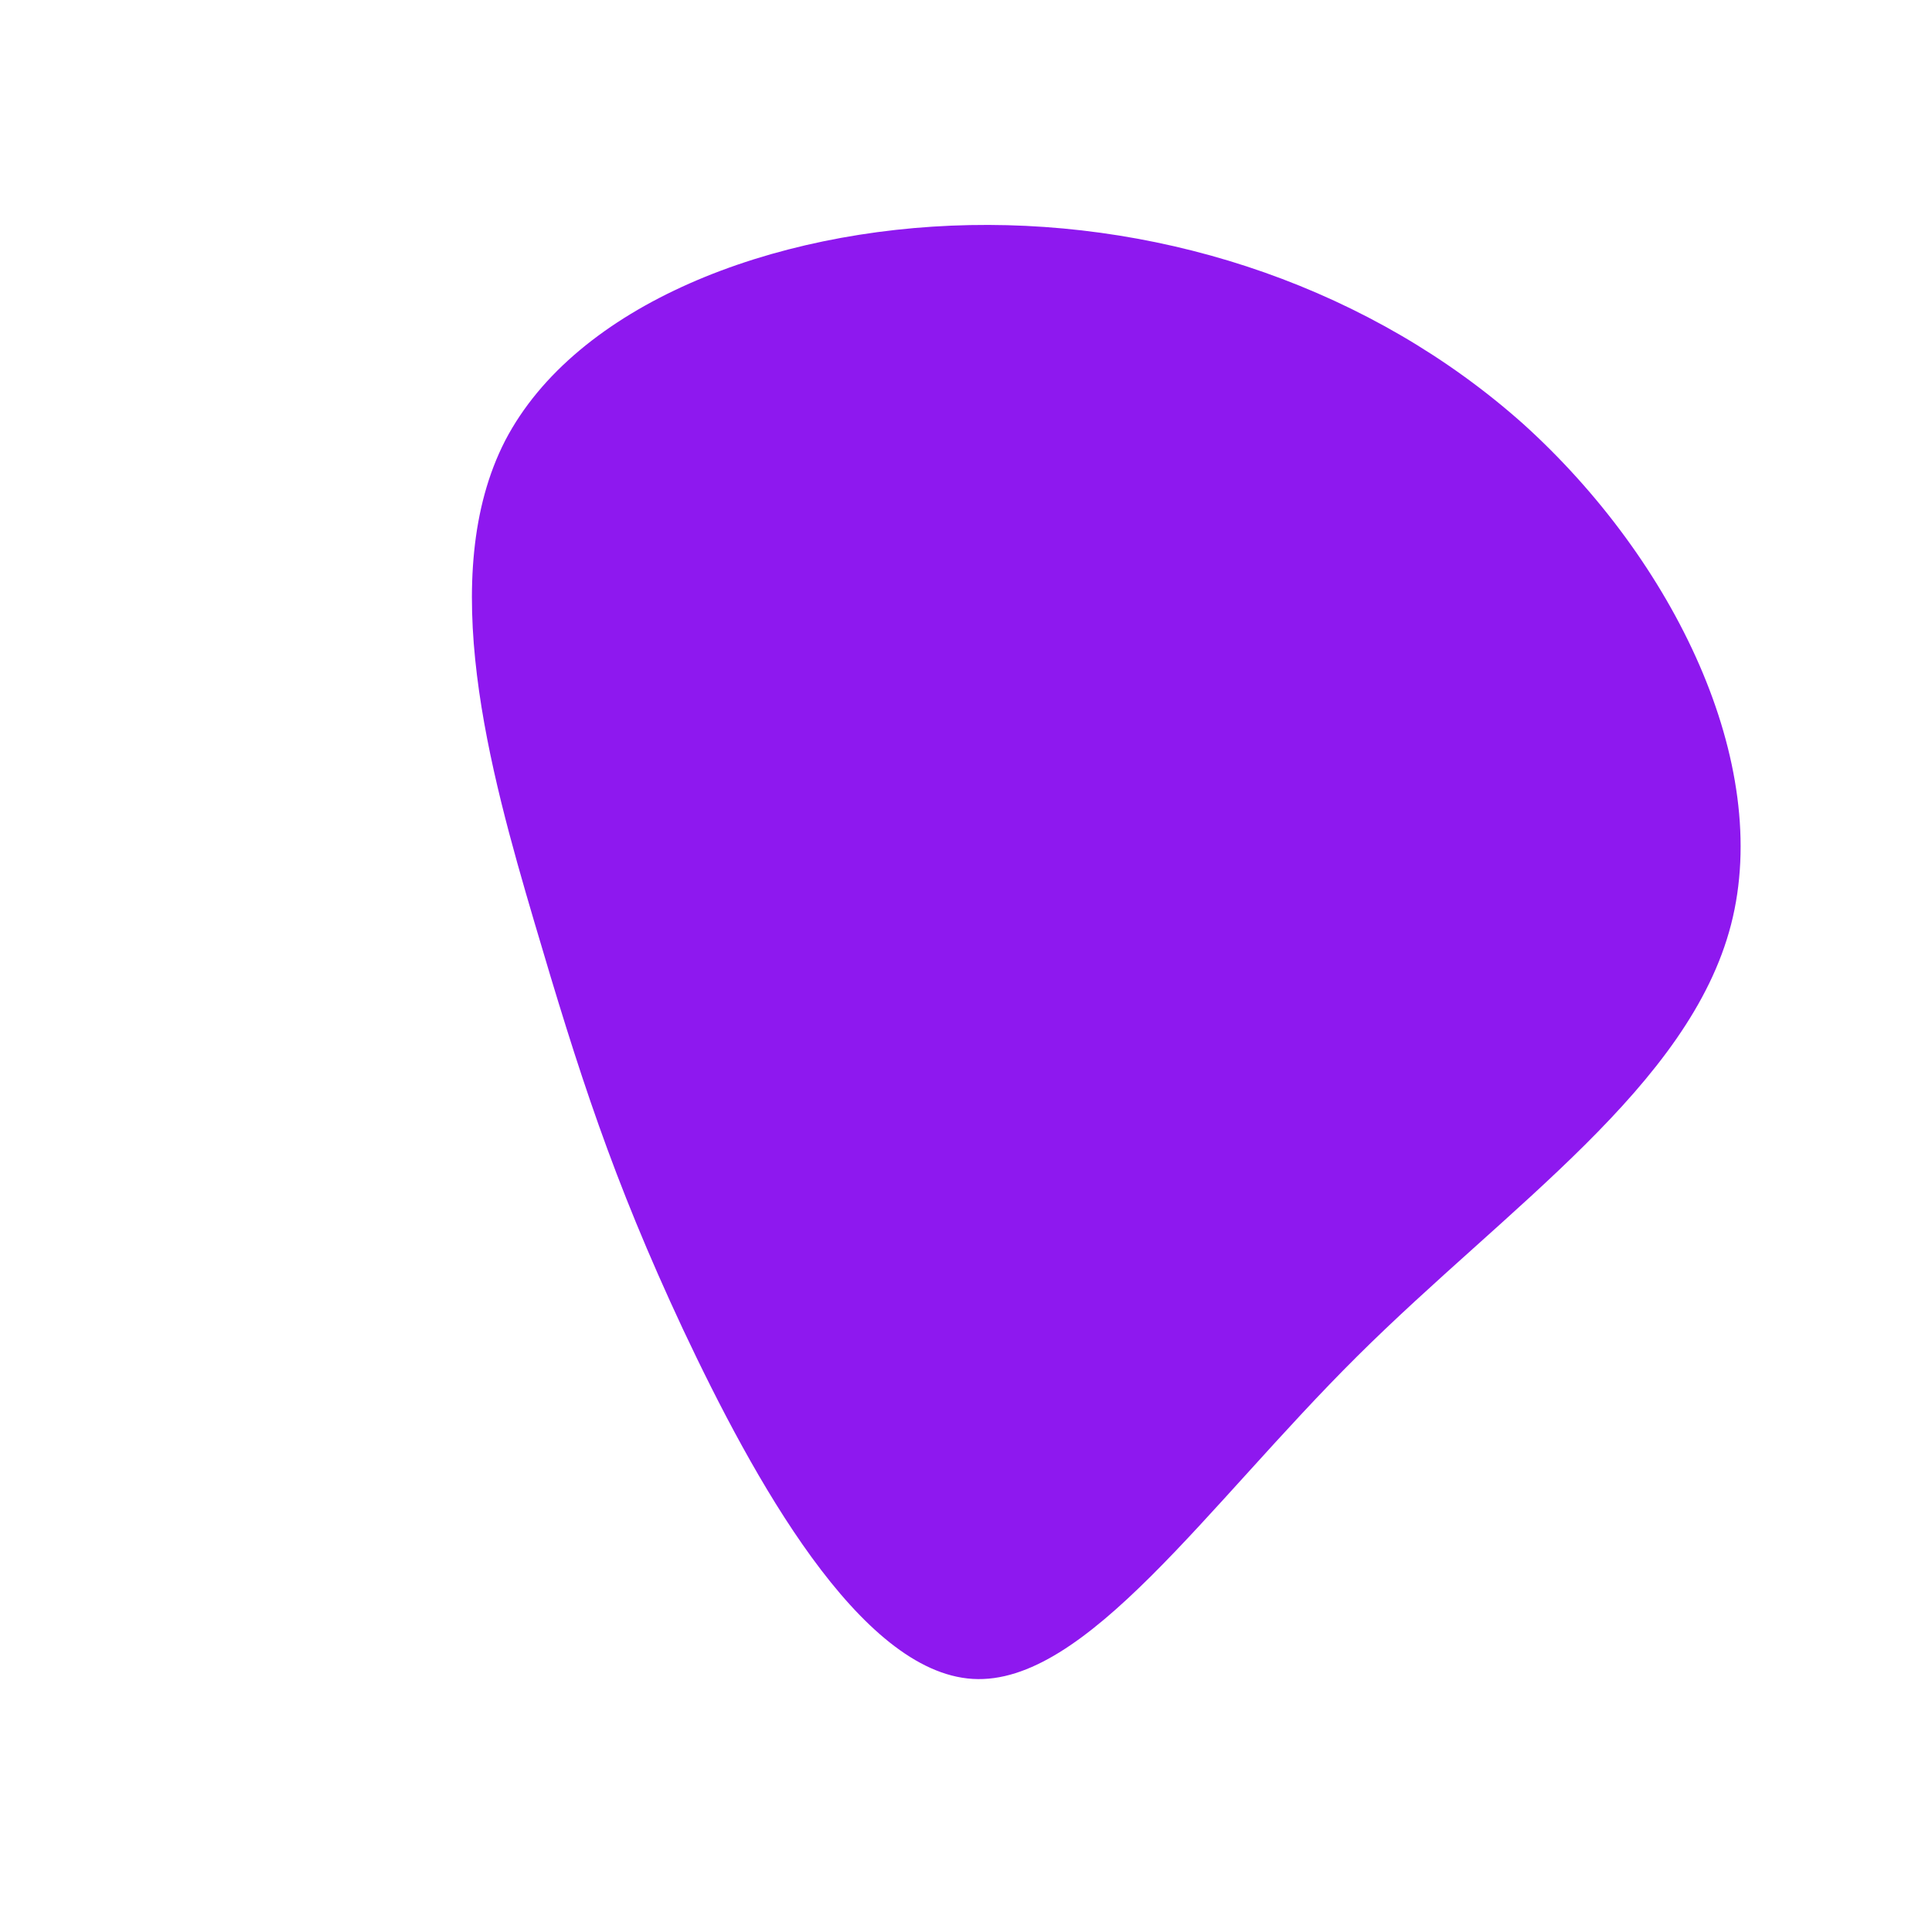 <?xml version="1.0" standalone="no"?>
<svg viewBox="0 0 200 200" xmlns="http://www.w3.org/2000/svg">
  <path fill="#8E18EF" d="M57.7,-56.1C73.3,-42,83.5,-21,79.2,-4.3C74.9,12.4,56.1,24.9,40.5,40.4C24.9,55.9,12.4,74.5,0.7,73.8C-11,73.1,-22,53.1,-29.3,37.6C-36.6,22,-40.1,11,-44.7,-4.6C-49.3,-20.2,-54.9,-40.4,-47.7,-54.4C-40.4,-68.4,-20.2,-76.3,0.4,-76.7C21,-77.1,42,-70.1,57.7,-56.1Z" transform="translate(100 100)" />
</svg>
